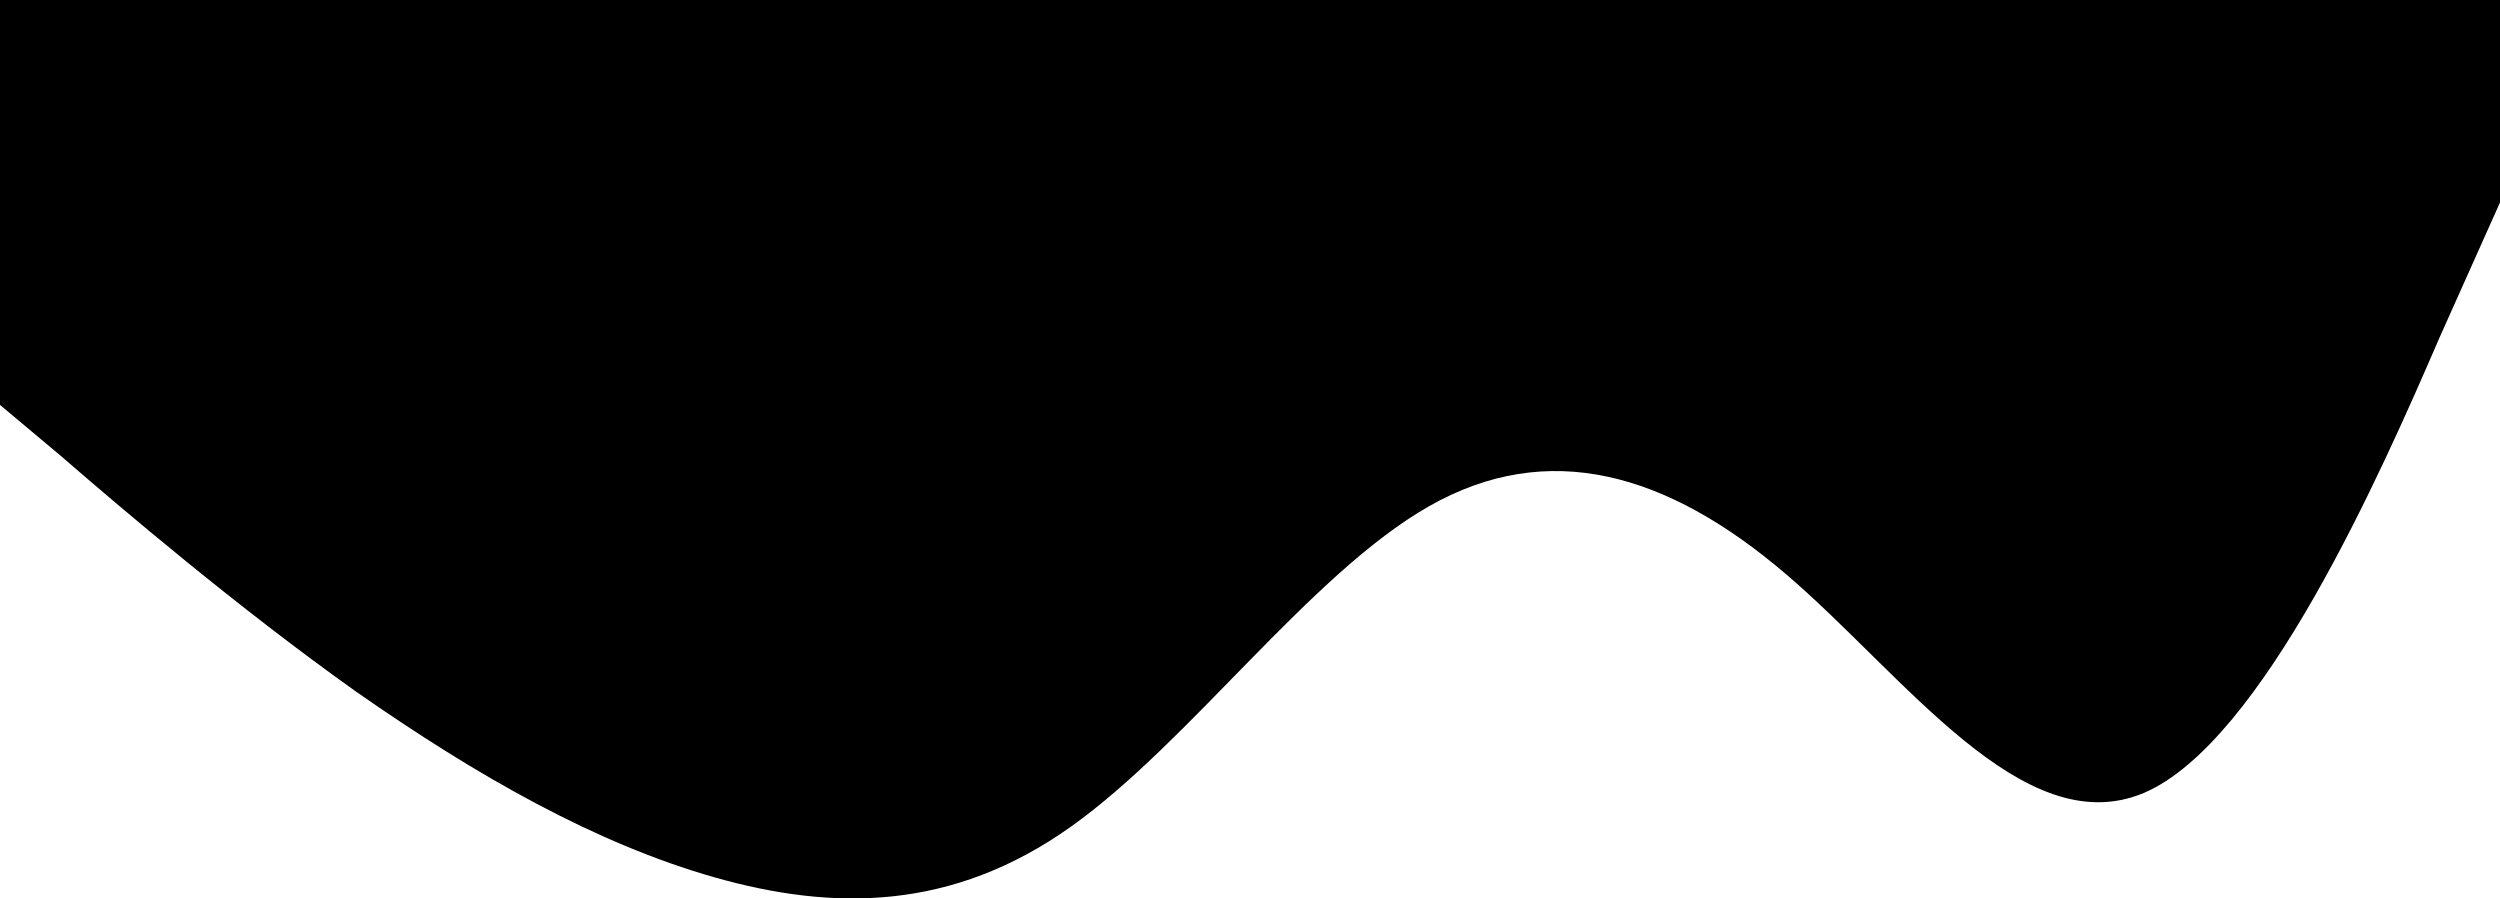 <svg width="320" height="115" viewBox="0 0 320 115" fill="none" xmlns="http://www.w3.org/2000/svg">
<path fill-rule="evenodd" clip-rule="evenodd" d="M320 25.916L312.267 43.193C304.8 60.47 289.6 95.024 274.4 101.503C258.933 107.982 243.733 86.386 228.533 73.428C213.333 60.47 198.133 56.151 182.933 64.789C167.733 73.428 152.267 95.024 137.067 105.823C121.867 116.621 106.667 116.621 91.467 112.302C76.267 107.982 61.067 99.344 45.6 88.545C30.4 77.747 15.2 64.789 7.733 58.31L0 51.831V0H7.733C15.2 0 30.4 0 45.6 0C61.067 0 76.267 0 91.467 0C106.667 0 121.867 0 137.067 0C152.267 0 167.733 0 182.933 0C198.133 0 213.333 0 228.533 0C243.733 0 258.933 0 274.4 0C289.6 0 304.8 0 312.267 0H320V25.916Z" fill="black"/>
</svg>
